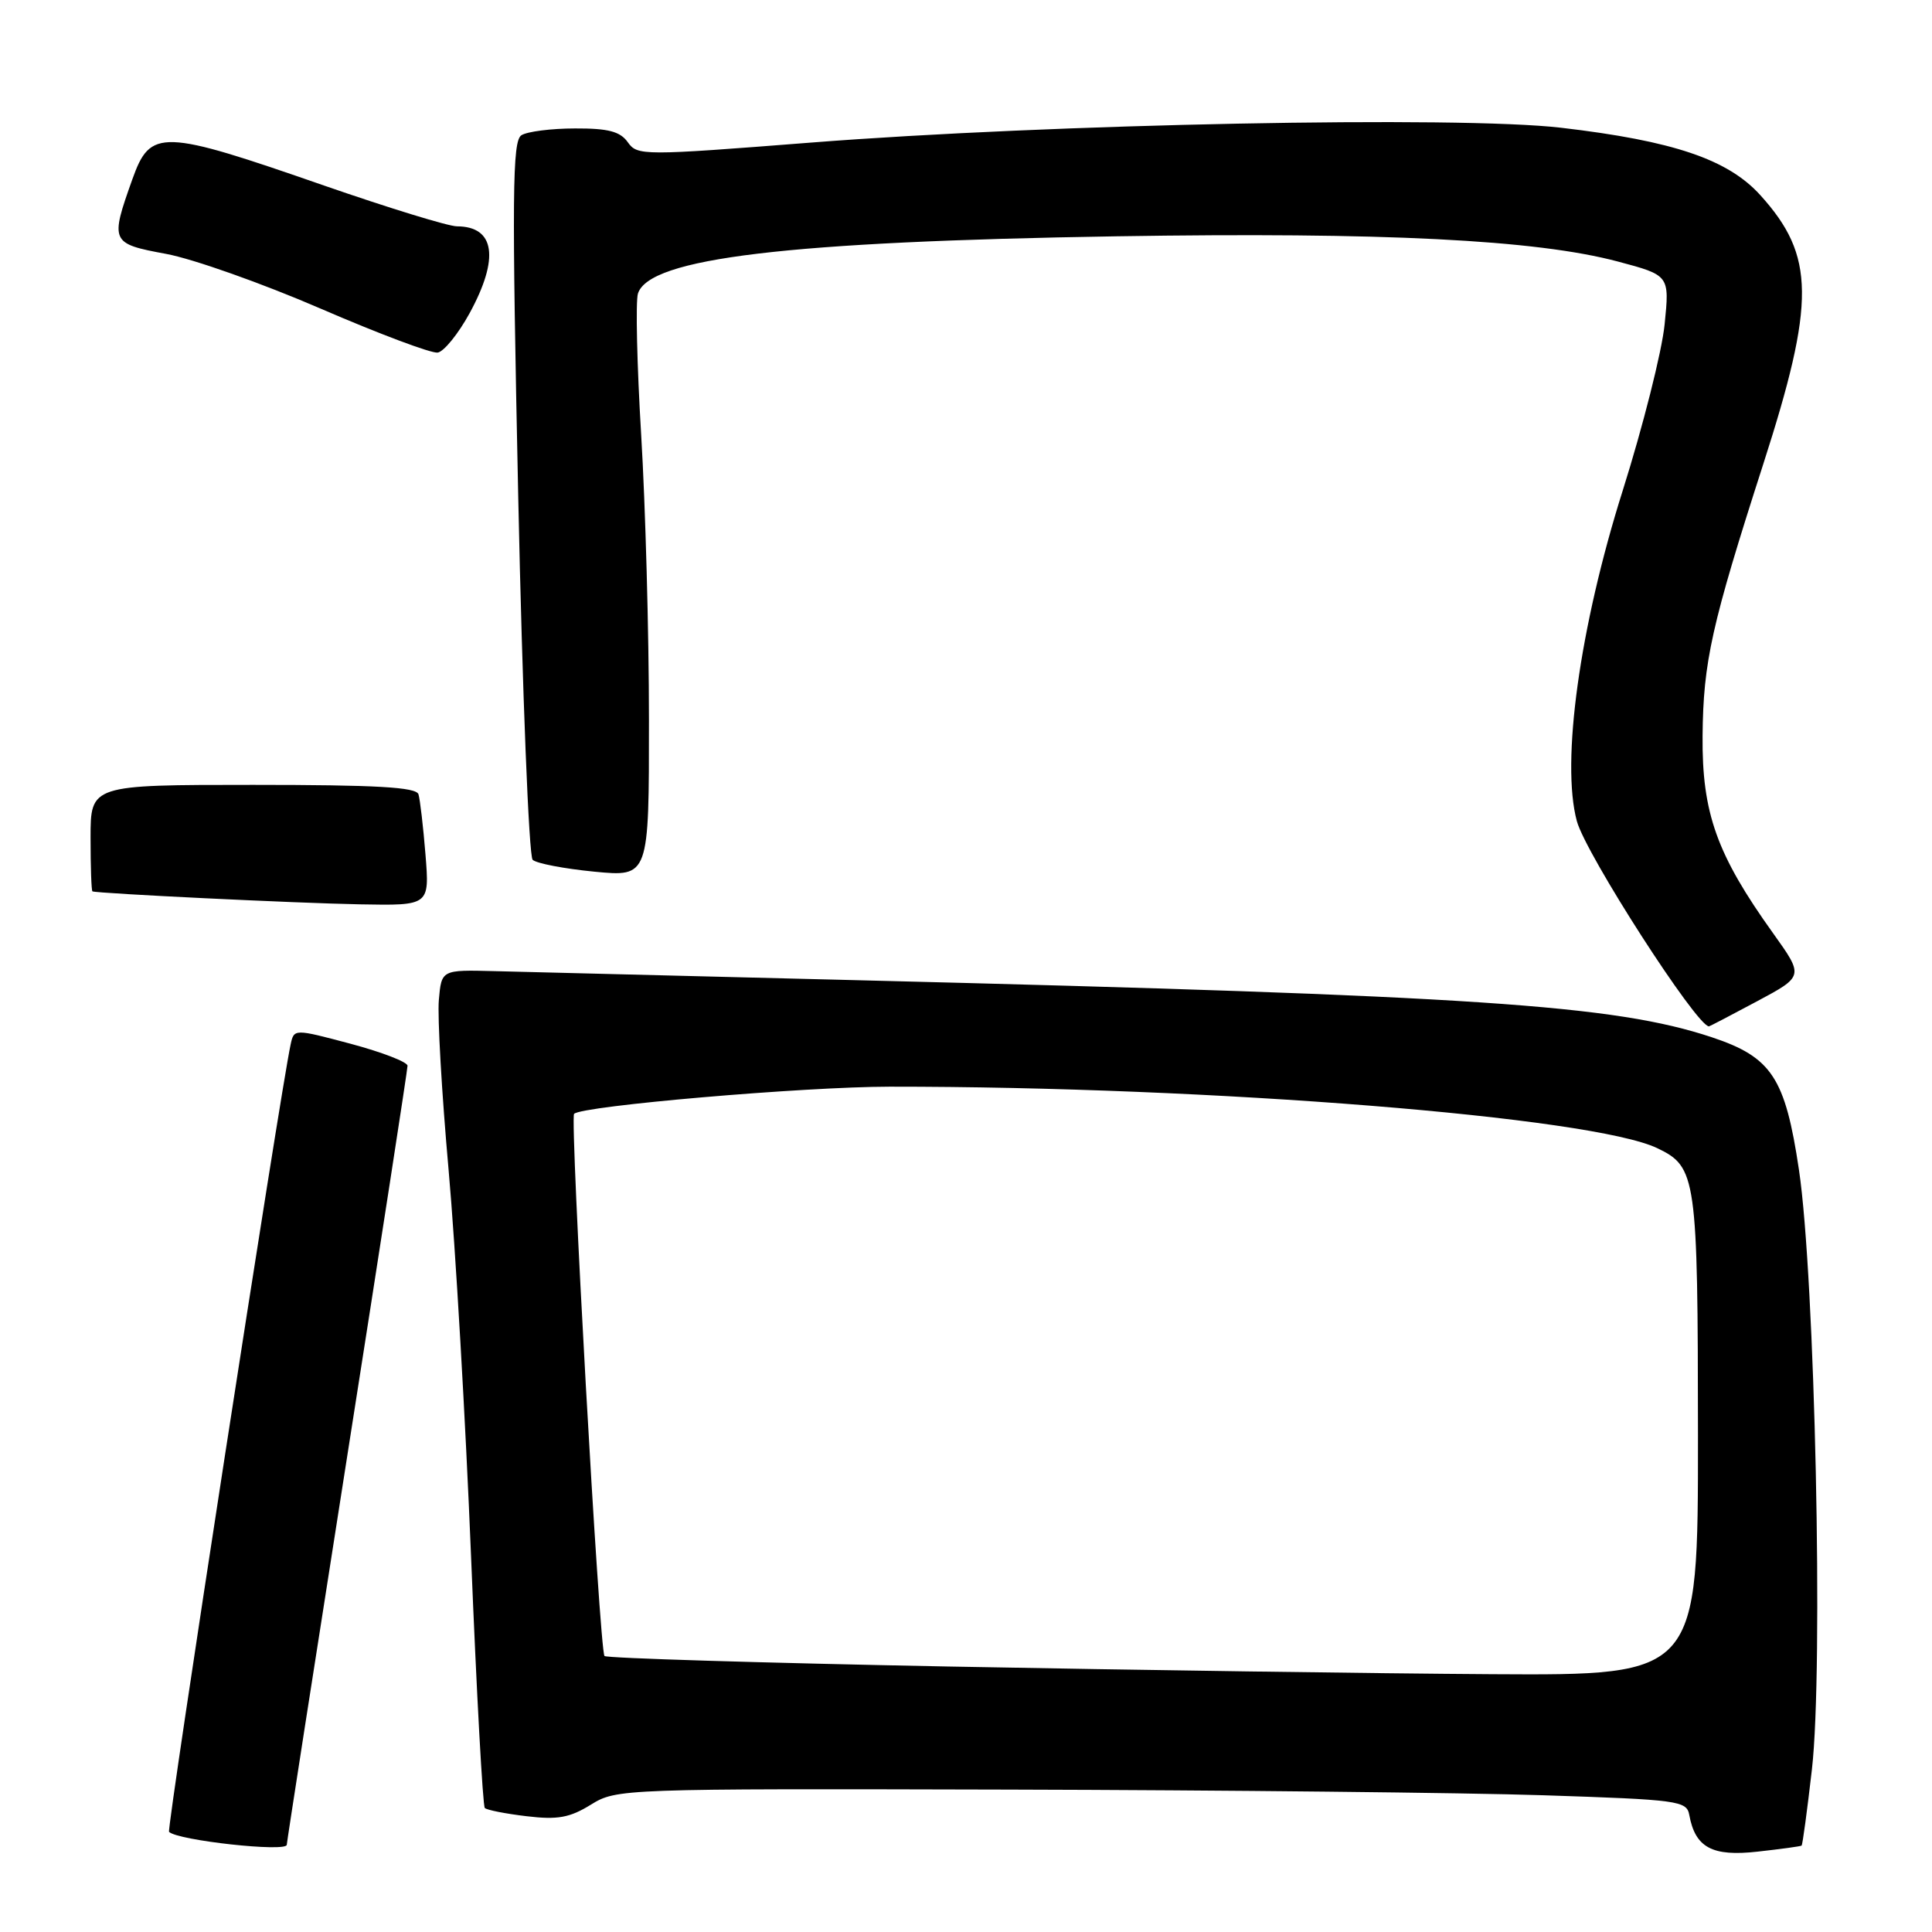<?xml version="1.0" encoding="UTF-8" standalone="no"?>
<!DOCTYPE svg PUBLIC "-//W3C//DTD SVG 1.1//EN" "http://www.w3.org/Graphics/SVG/1.1/DTD/svg11.dtd" >
<svg xmlns="http://www.w3.org/2000/svg" xmlns:xlink="http://www.w3.org/1999/xlink" version="1.1" viewBox="0 0 256 256">
 <g >
 <path fill="currentColor"
d=" M 238.72 244.55 C 238.85 244.46 239.46 239.91 240.09 234.44 C 241.62 221.04 240.50 169.25 238.37 155.00 C 236.55 142.80 234.76 140.08 226.82 137.44 C 213.89 133.15 195.66 131.93 113.50 129.88 C 90.95 129.31 69.35 128.77 65.50 128.68 C 58.50 128.50 58.50 128.50 58.15 132.50 C 57.95 134.70 58.53 144.82 59.44 155.00 C 60.35 165.18 61.69 188.26 62.42 206.29 C 63.15 224.33 63.97 239.31 64.24 239.57 C 64.51 239.84 67.00 240.33 69.79 240.66 C 73.89 241.15 75.49 240.86 78.29 239.13 C 81.70 237.02 82.31 237.00 133.62 237.13 C 162.15 237.20 194.04 237.54 204.49 237.88 C 222.44 238.47 223.50 238.61 223.84 240.50 C 224.63 244.82 226.88 246.03 232.90 245.35 C 235.98 245.01 238.60 244.65 238.72 244.55 Z  M 38.00 244.44 C 38.00 244.14 41.60 220.99 46.00 193.00 C 50.40 165.01 54.00 141.71 54.00 141.22 C 54.00 140.72 50.62 139.42 46.48 138.31 C 38.96 136.31 38.96 136.31 38.51 138.40 C 37.13 144.78 22.06 242.39 22.40 242.73 C 23.54 243.87 38.00 245.46 38.00 244.44 Z  M 232.81 132.68 C 239.02 129.36 239.02 129.36 234.96 123.68 C 227.48 113.24 225.51 107.73 225.60 97.50 C 225.69 87.68 226.78 82.81 233.64 61.50 C 240.57 39.97 240.51 33.89 233.27 25.88 C 228.98 21.12 221.74 18.67 206.88 16.93 C 193.36 15.34 139.11 16.41 107.50 18.89 C 85.16 20.64 84.46 20.64 83.19 18.85 C 82.18 17.42 80.60 17.00 76.19 17.02 C 73.06 17.02 69.86 17.43 69.09 17.92 C 67.88 18.69 67.82 25.68 68.67 65.94 C 69.22 91.86 70.08 113.46 70.58 113.93 C 71.09 114.41 74.76 115.11 78.75 115.50 C 86.00 116.20 86.00 116.20 85.99 95.35 C 85.99 83.88 85.52 66.91 84.96 57.64 C 84.40 48.36 84.21 39.93 84.53 38.90 C 86.02 34.20 104.34 32.01 148.00 31.31 C 183.27 30.75 203.55 31.77 214.36 34.65 C 221.23 36.48 221.23 36.48 220.57 42.99 C 220.21 46.57 217.71 56.47 215.02 65.00 C 209.31 83.07 206.83 100.99 208.94 108.80 C 210.12 113.17 224.82 136.00 226.45 136.00 C 226.53 136.00 229.39 134.51 232.81 132.68 Z  M 56.38 113.25 C 56.08 109.54 55.66 105.94 55.45 105.25 C 55.16 104.30 49.88 104.00 33.53 104.00 C 12.00 104.00 12.00 104.00 12.00 111.00 C 12.00 114.85 12.11 118.05 12.25 118.11 C 12.86 118.39 39.40 119.68 47.71 119.83 C 56.92 120.00 56.92 120.00 56.38 113.25 Z  M 62.23 41.49 C 66.20 34.21 65.59 30.01 60.55 29.99 C 59.42 29.99 51.52 27.56 42.98 24.60 C 21.36 17.08 19.94 17.03 17.54 23.75 C 14.57 32.08 14.66 32.28 22.00 33.64 C 25.58 34.30 34.80 37.57 42.50 40.90 C 50.20 44.23 57.17 46.85 58.00 46.72 C 58.83 46.58 60.73 44.23 62.23 41.49 Z  M 125.56 220.82 C 100.85 220.34 80.39 219.72 80.10 219.43 C 79.44 218.77 75.49 148.18 76.07 147.59 C 77.14 146.53 106.51 144.00 117.88 143.99 C 160.61 143.97 210.99 148.01 219.60 152.14 C 224.79 154.63 224.97 155.88 224.99 190.25 C 225.00 222.00 225.00 222.00 197.75 221.84 C 182.76 221.75 150.28 221.29 125.56 220.82 Z "/>
</g>
</svg>